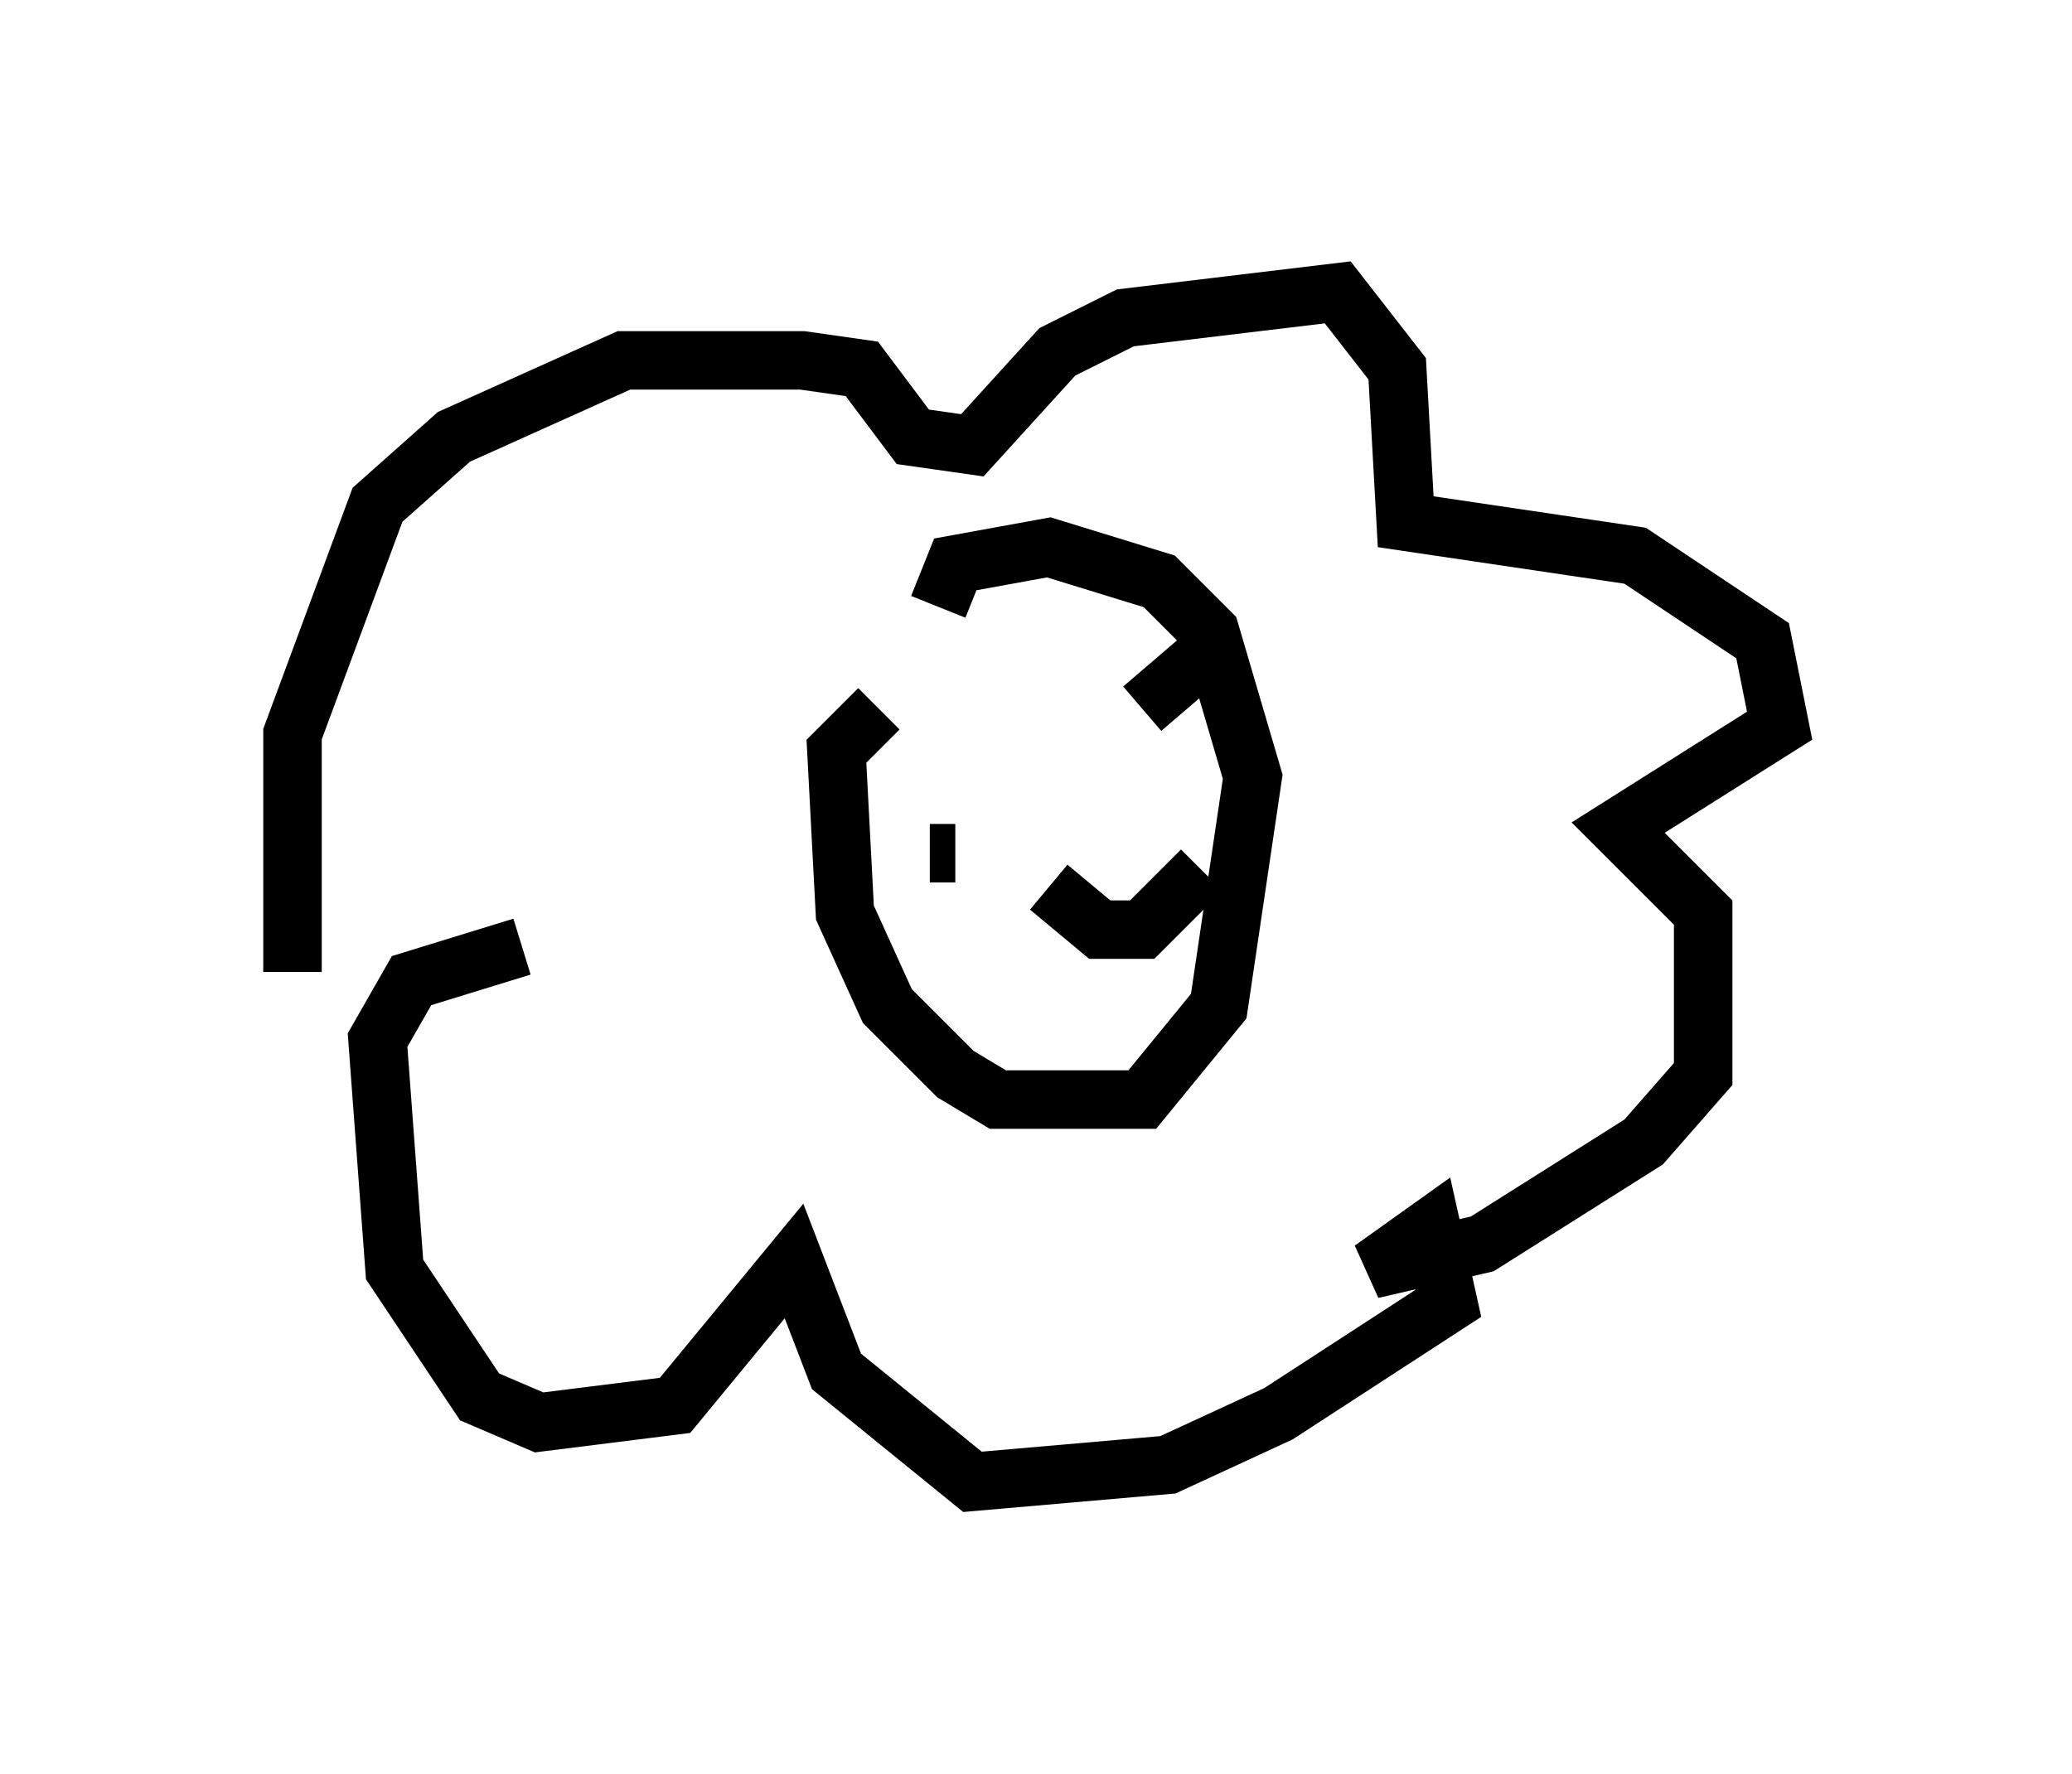 <?xml version="1.0" encoding="utf-8" ?>
<svg baseProfile="full" height="30.335" version="1.1" width="35.419" xmlns="http://www.w3.org/2000/svg" xmlns:ev="http://www.w3.org/2001/xml-events" xmlns:xlink="http://www.w3.org/1999/xlink"><defs /><rect fill="white" height="30.335" width="35.419" x="0" y="0" /><path d="M6.307, 17.492 m-1.307, -0.872 l0.0, -4.067 1.453, -3.922 l1.307, -1.162 2.905, -1.307 l3.05, 0.0 1.017, 0.145 l0.872, 1.162 1.017, 0.145 l1.453, -1.598 1.162, -0.581 l3.631, -0.436 1.017, 1.307 l0.145, 2.615 3.922, 0.581 l2.179, 1.453 0.291, 1.453 l-2.76, 1.743 1.453, 1.453 l0.0, 2.76 -1.017, 1.162 l-2.76, 1.743 -1.888, 0.436 l1.017, -0.726 0.291, 1.307 l-2.905, 1.888 -1.888, 0.872 l-3.341, 0.291 -2.324, -1.888 l-0.726, -1.888 -2.034, 2.469 l-2.324, 0.291 -1.017, -0.436 l-1.453, -2.179 -0.291, -3.922 l0.581, -1.017 1.888, -0.581 m6.101, -4.067 l-0.726, 0.726 0.145, 2.76 l0.726, 1.598 1.162, 1.162 l0.726, 0.436 2.469, 0.0 l1.307, -1.598 0.581, -3.922 l-0.726, -2.469 -0.872, -0.872 l-1.888, -0.581 -1.598, 0.291 l-0.291, 0.726 m-0.145, 4.212 l0.436, 0.0 m4.212, -1.743 l0.0, 0.0 m-2.615, 2.324 l0.872, 0.726 0.726, 0.0 l1.017, -1.017 m-1.017, -2.76 l1.017, -0.872 m-4.212, 4.793 " fill="none" stroke="black" stroke-width="1" /></svg>